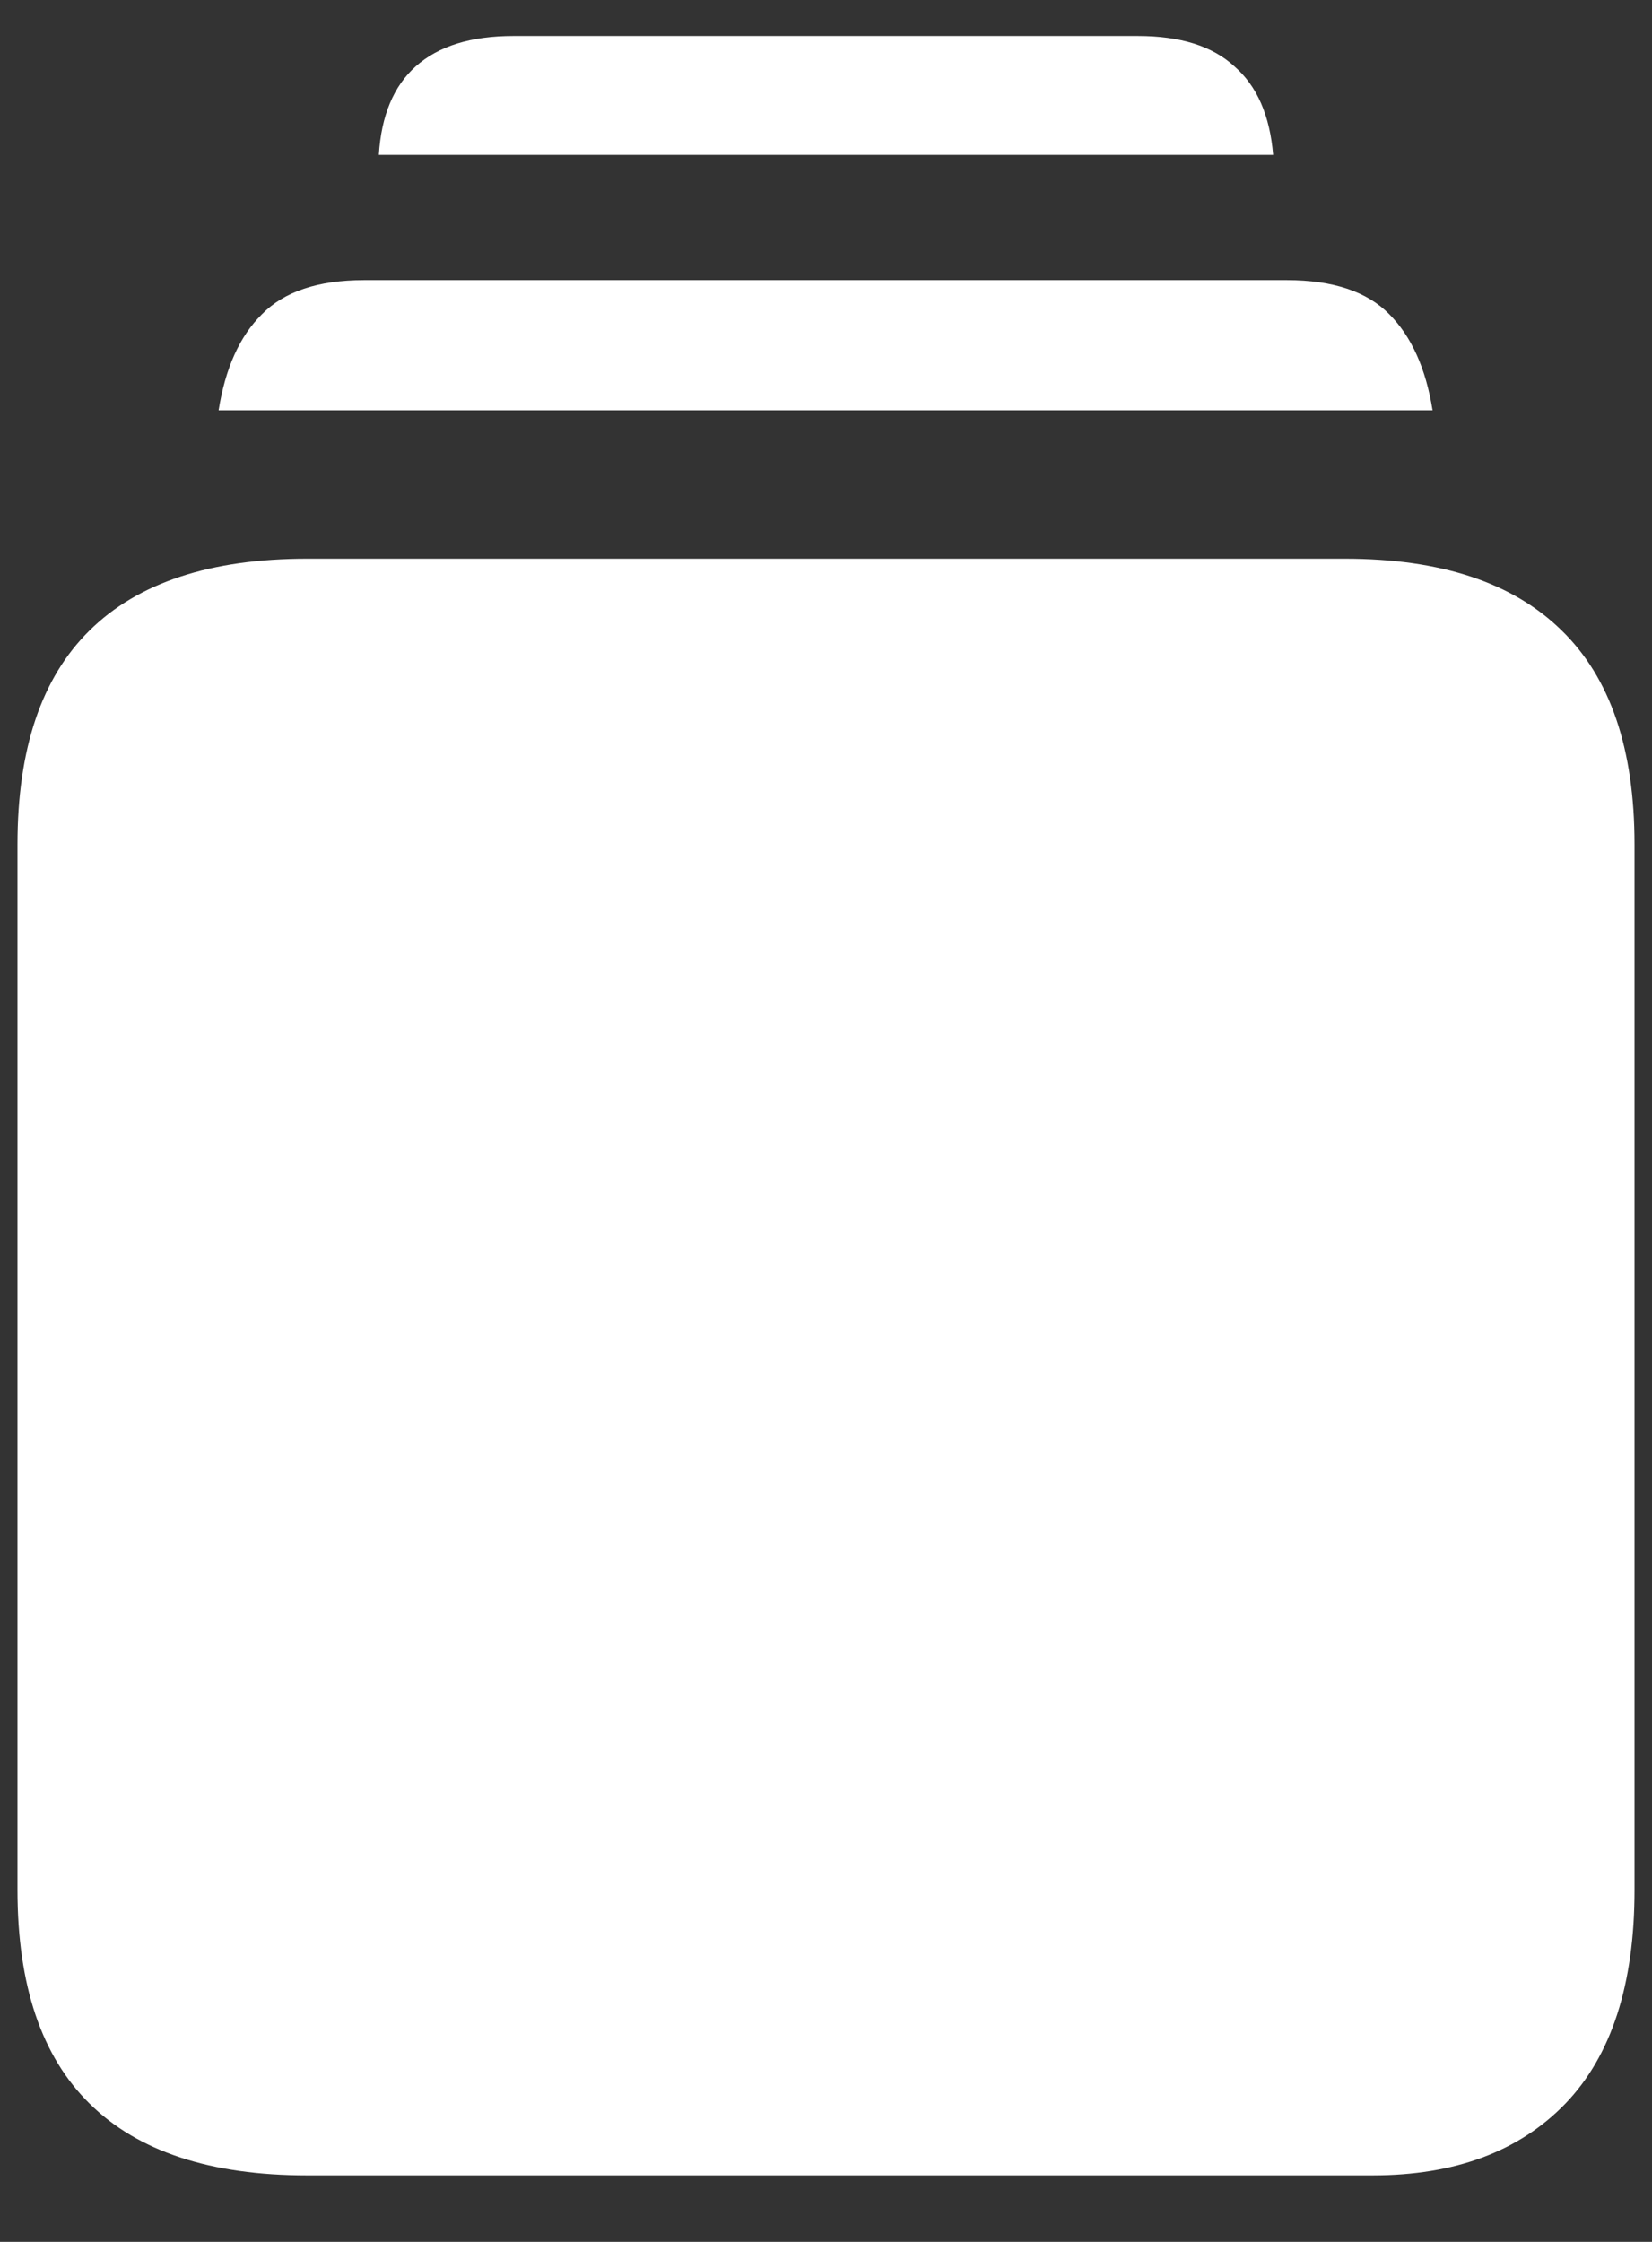 <?xml version="1.0" encoding="UTF-8"?>
<svg xmlns="http://www.w3.org/2000/svg" xmlns:xlink="http://www.w3.org/1999/xlink" width="24" height="32.571" viewBox="0 0 24 32.571" version="1.1">
<rect x="0" y="0" width="24" height="32.571" fill="#333333" stroke="none"/>
<g id="surface1">
<path style=" stroke:none;fill-rule:nonzero;fill:rgb(100%,100%,100%);fill-opacity:1;" d="M 4.461 31.605 L 19.941 31.605 C 21.137 31.605 22.07 31.258 22.742 30.562 C 23.41 29.867 23.746 28.832 23.746 27.457 L 23.746 12.27 C 23.746 10.883 23.395 9.848 22.688 9.16 C 21.98 8.465 20.934 8.117 19.539 8.117 L 4.461 8.117 C 3.059 8.117 2.004 8.465 1.301 9.16 C 0.602 9.848 0.254 10.883 0.254 12.27 L 0.254 27.457 C 0.254 28.84 0.602 29.875 1.301 30.562 C 2.004 31.258 3.059 31.605 4.461 31.605 Z M 3.176 5.961 L 20.812 5.961 C 20.715 5.352 20.504 4.887 20.184 4.566 C 19.863 4.238 19.367 4.07 18.695 4.07 L 5.289 4.07 C 4.621 4.07 4.125 4.238 3.805 4.566 C 3.48 4.887 3.273 5.352 3.176 5.961 Z M 5.504 2.25 L 18.496 2.25 C 18.449 1.68 18.262 1.25 17.934 0.965 C 17.613 0.668 17.145 0.523 16.527 0.523 L 7.461 0.523 C 6.844 0.523 6.371 0.668 6.039 0.965 C 5.719 1.25 5.539 1.68 5.504 2.25 Z M 5.504 2.25 "/>
</g>
</svg>
